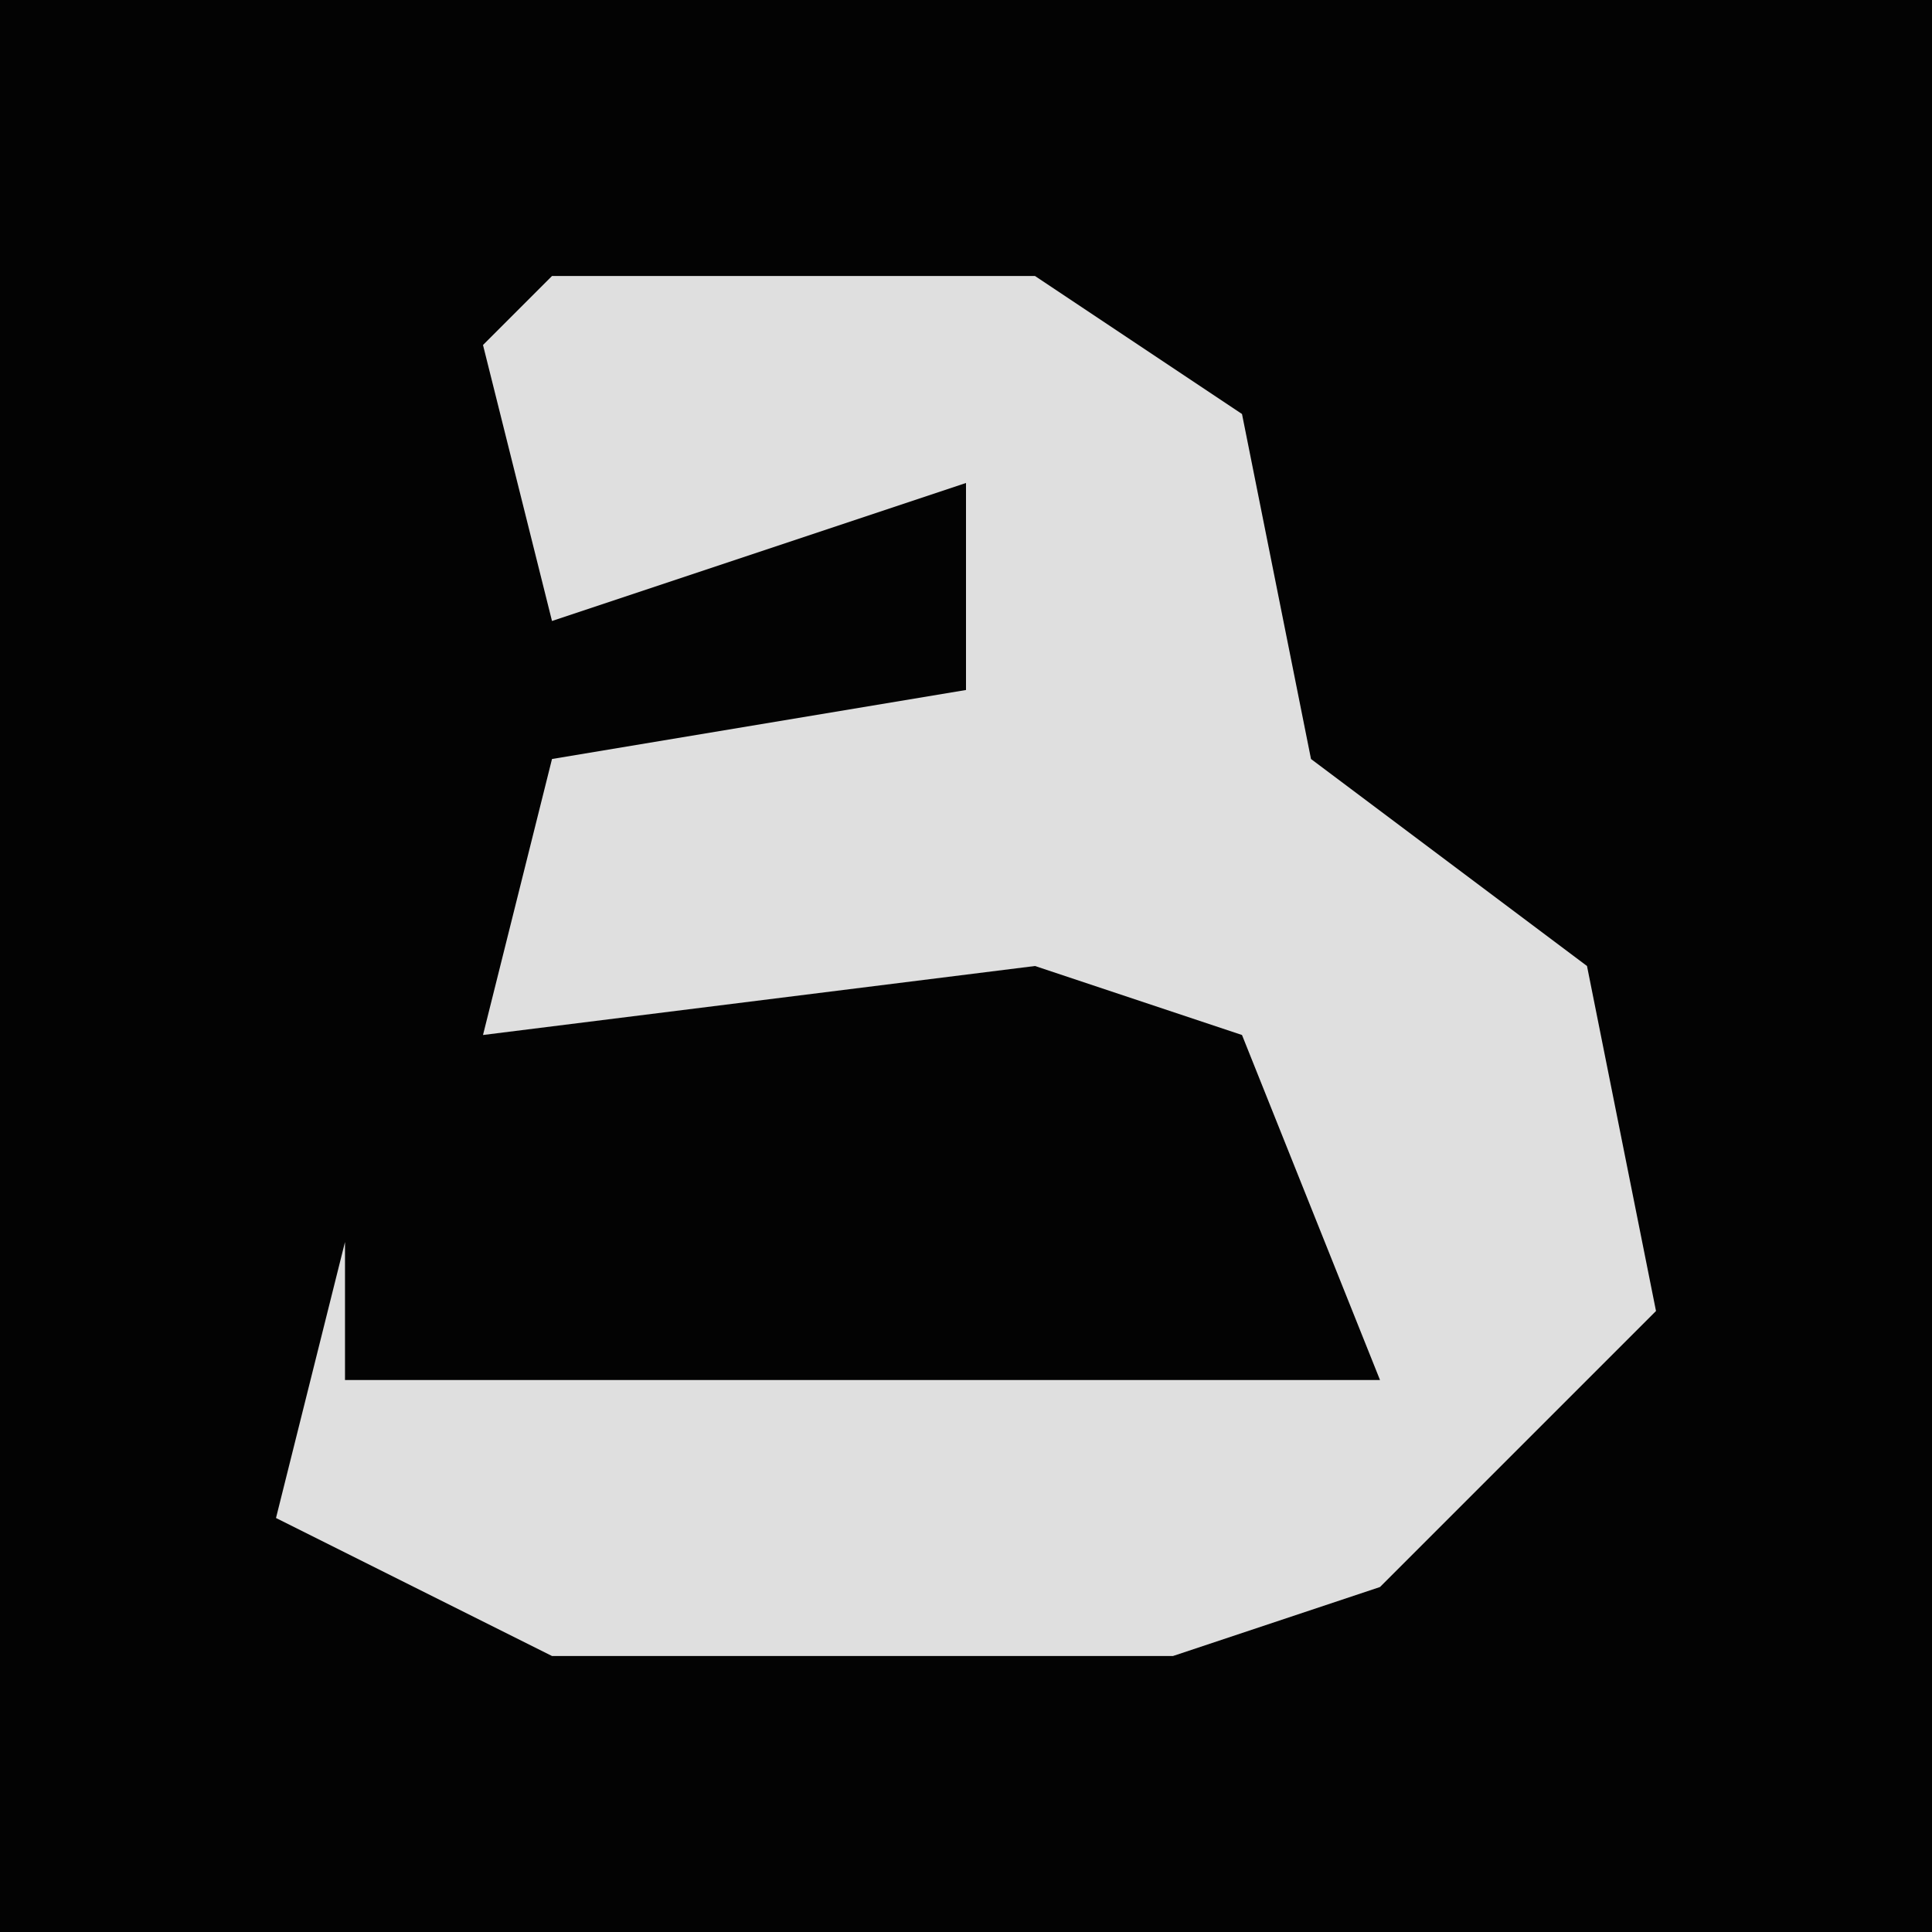 <?xml version="1.0" encoding="UTF-8"?>
<svg version="1.1" xmlns="http://www.w3.org/2000/svg" width="28" height="28">
<path d="M0,0 L28,0 L28,28 L0,28 Z " fill="#030303" transform="translate(0,0)"/>
<path d="M0,0 L7,0 L10,2 L11,7 L15,10 L16,15 L12,19 L9,20 L0,20 L-4,18 L-3,14 L-3,16 L12,16 L10,11 L7,10 L-1,11 L0,7 L6,6 L6,3 L0,5 L-1,1 Z " fill="#DFDFDF" transform="translate(8,4)"/>
</svg>
